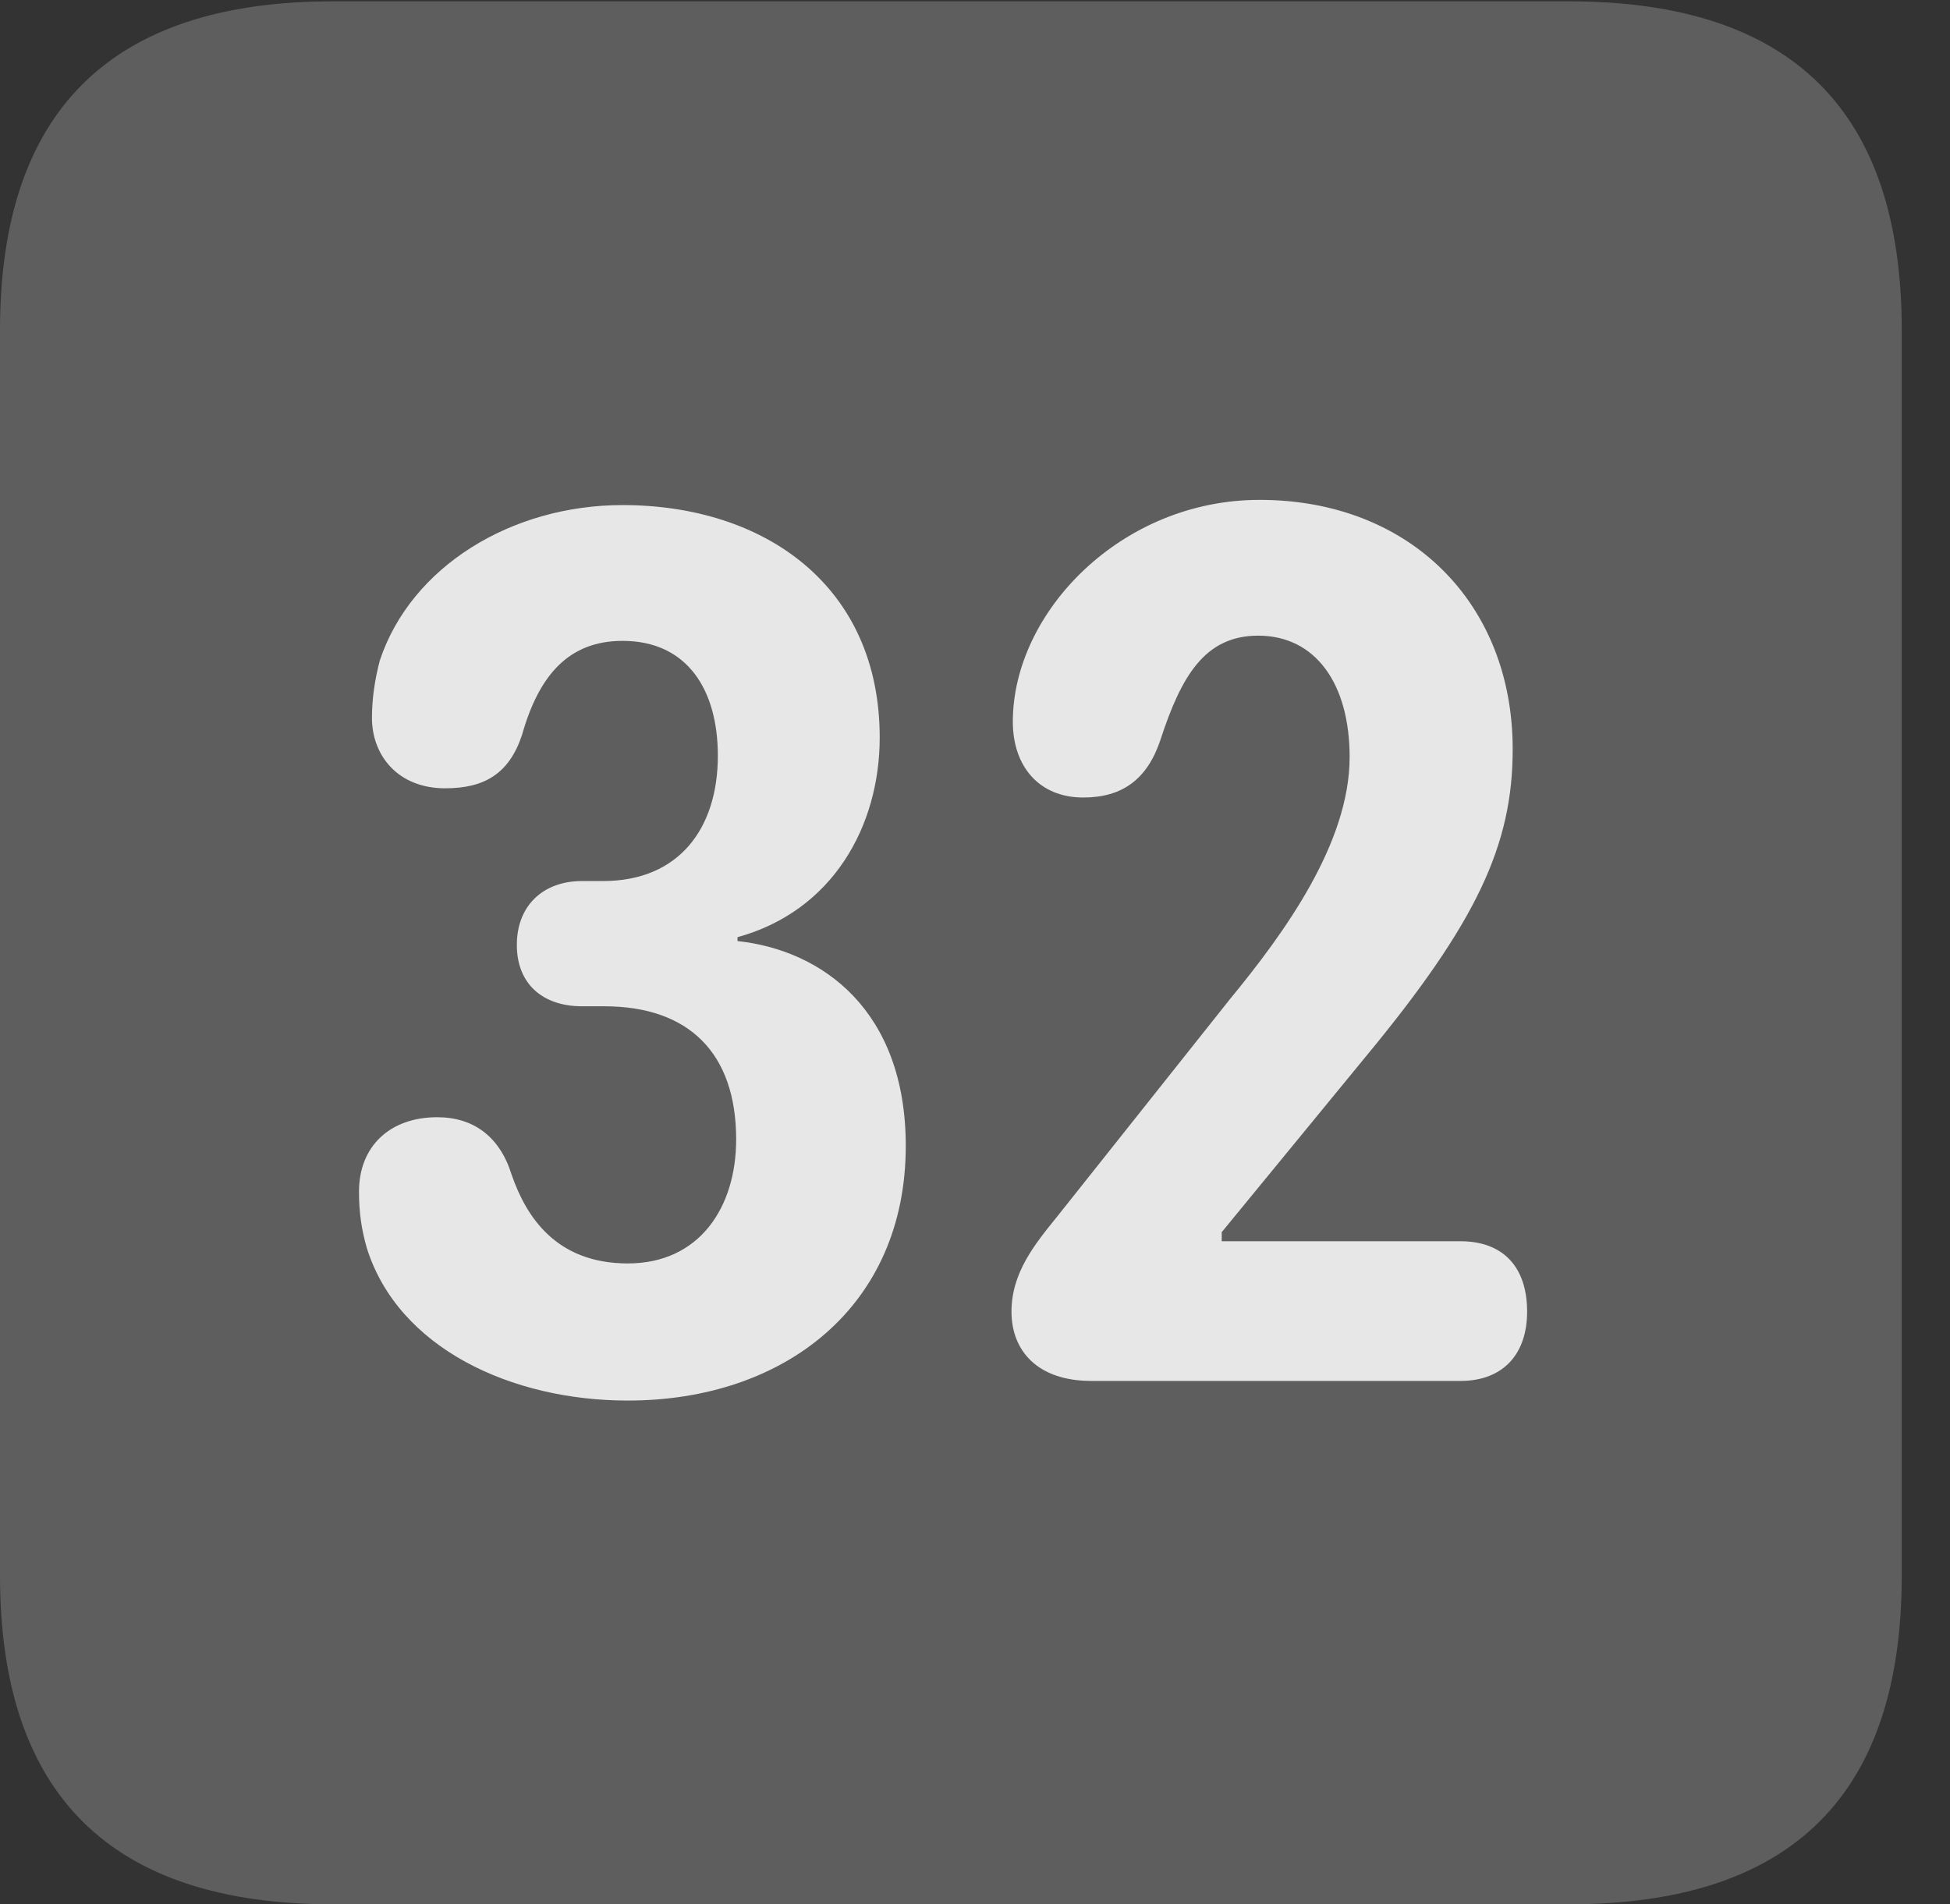 <?xml version="1.0" encoding="UTF-8"?>
<!--Generator: Apple Native CoreSVG 341-->
<!DOCTYPE svg
PUBLIC "-//W3C//DTD SVG 1.1//EN"
       "http://www.w3.org/Graphics/SVG/1.1/DTD/svg11.dtd">
<svg version="1.1" xmlns="http://www.w3.org/2000/svg" xmlns:xlink="http://www.w3.org/1999/xlink" viewBox="0 0 14.59 14.248">
 <rect x="0" y="0" width="14.59" height="14.248" fill="#333333" stroke="none"/>
 <g>
  <rect height="14.248" opacity="0" width="14.59" x="0" y="0"/>
  <path d="M2.49 14.248L11.738 14.248C13.408 14.248 14.229 13.428 14.229 11.787L14.229 2.471C14.229 0.83 13.408 0.01 11.738 0.01L2.49 0.01C0.83 0.01 0 0.83 0 2.471L0 11.787C0 13.428 0.83 14.248 2.49 14.248Z" fill="white" fill-opacity="0.212"/>
  <path d="M4.697 10.479C3.828 10.479 2.979 10.088 2.744 9.336C2.705 9.199 2.686 9.072 2.686 8.916C2.686 8.574 2.92 8.359 3.271 8.359C3.545 8.359 3.74 8.506 3.828 8.789C3.936 9.102 4.16 9.453 4.697 9.453C5.234 9.453 5.508 9.033 5.508 8.525C5.508 7.881 5.156 7.529 4.521 7.529L4.355 7.529C4.062 7.529 3.867 7.363 3.867 7.07C3.867 6.777 4.062 6.592 4.355 6.592L4.512 6.592C5.078 6.592 5.371 6.201 5.371 5.654C5.371 5.166 5.146 4.795 4.658 4.795C4.258 4.795 4.033 5.049 3.906 5.498C3.809 5.791 3.623 5.898 3.33 5.898C2.979 5.898 2.783 5.654 2.783 5.371C2.783 5.234 2.803 5.088 2.842 4.941C3.076 4.238 3.828 3.779 4.658 3.779C5.723 3.779 6.582 4.385 6.582 5.518C6.582 6.182 6.23 6.816 5.518 7.012L5.518 7.041C6.152 7.109 6.777 7.559 6.777 8.574C6.777 9.775 5.869 10.479 4.697 10.479ZM8.164 10.332C7.764 10.332 7.568 10.107 7.568 9.814C7.568 9.521 7.744 9.307 7.91 9.102L9.199 7.48C9.609 6.982 10.098 6.309 10.098 5.664C10.098 5.117 9.844 4.756 9.414 4.756C9.014 4.756 8.838 5.059 8.682 5.537C8.584 5.83 8.398 5.967 8.105 5.967C7.773 5.967 7.578 5.732 7.578 5.4C7.578 4.58 8.389 3.74 9.424 3.74C10.547 3.74 11.318 4.512 11.318 5.605C11.318 6.318 11.055 6.895 10.215 7.91L9.141 9.219L9.141 9.287L10.928 9.287C11.24 9.287 11.426 9.473 11.426 9.814C11.426 10.127 11.25 10.332 10.928 10.332Z" fill="white" fill-opacity="0.85"/>
 </g>
</svg>
